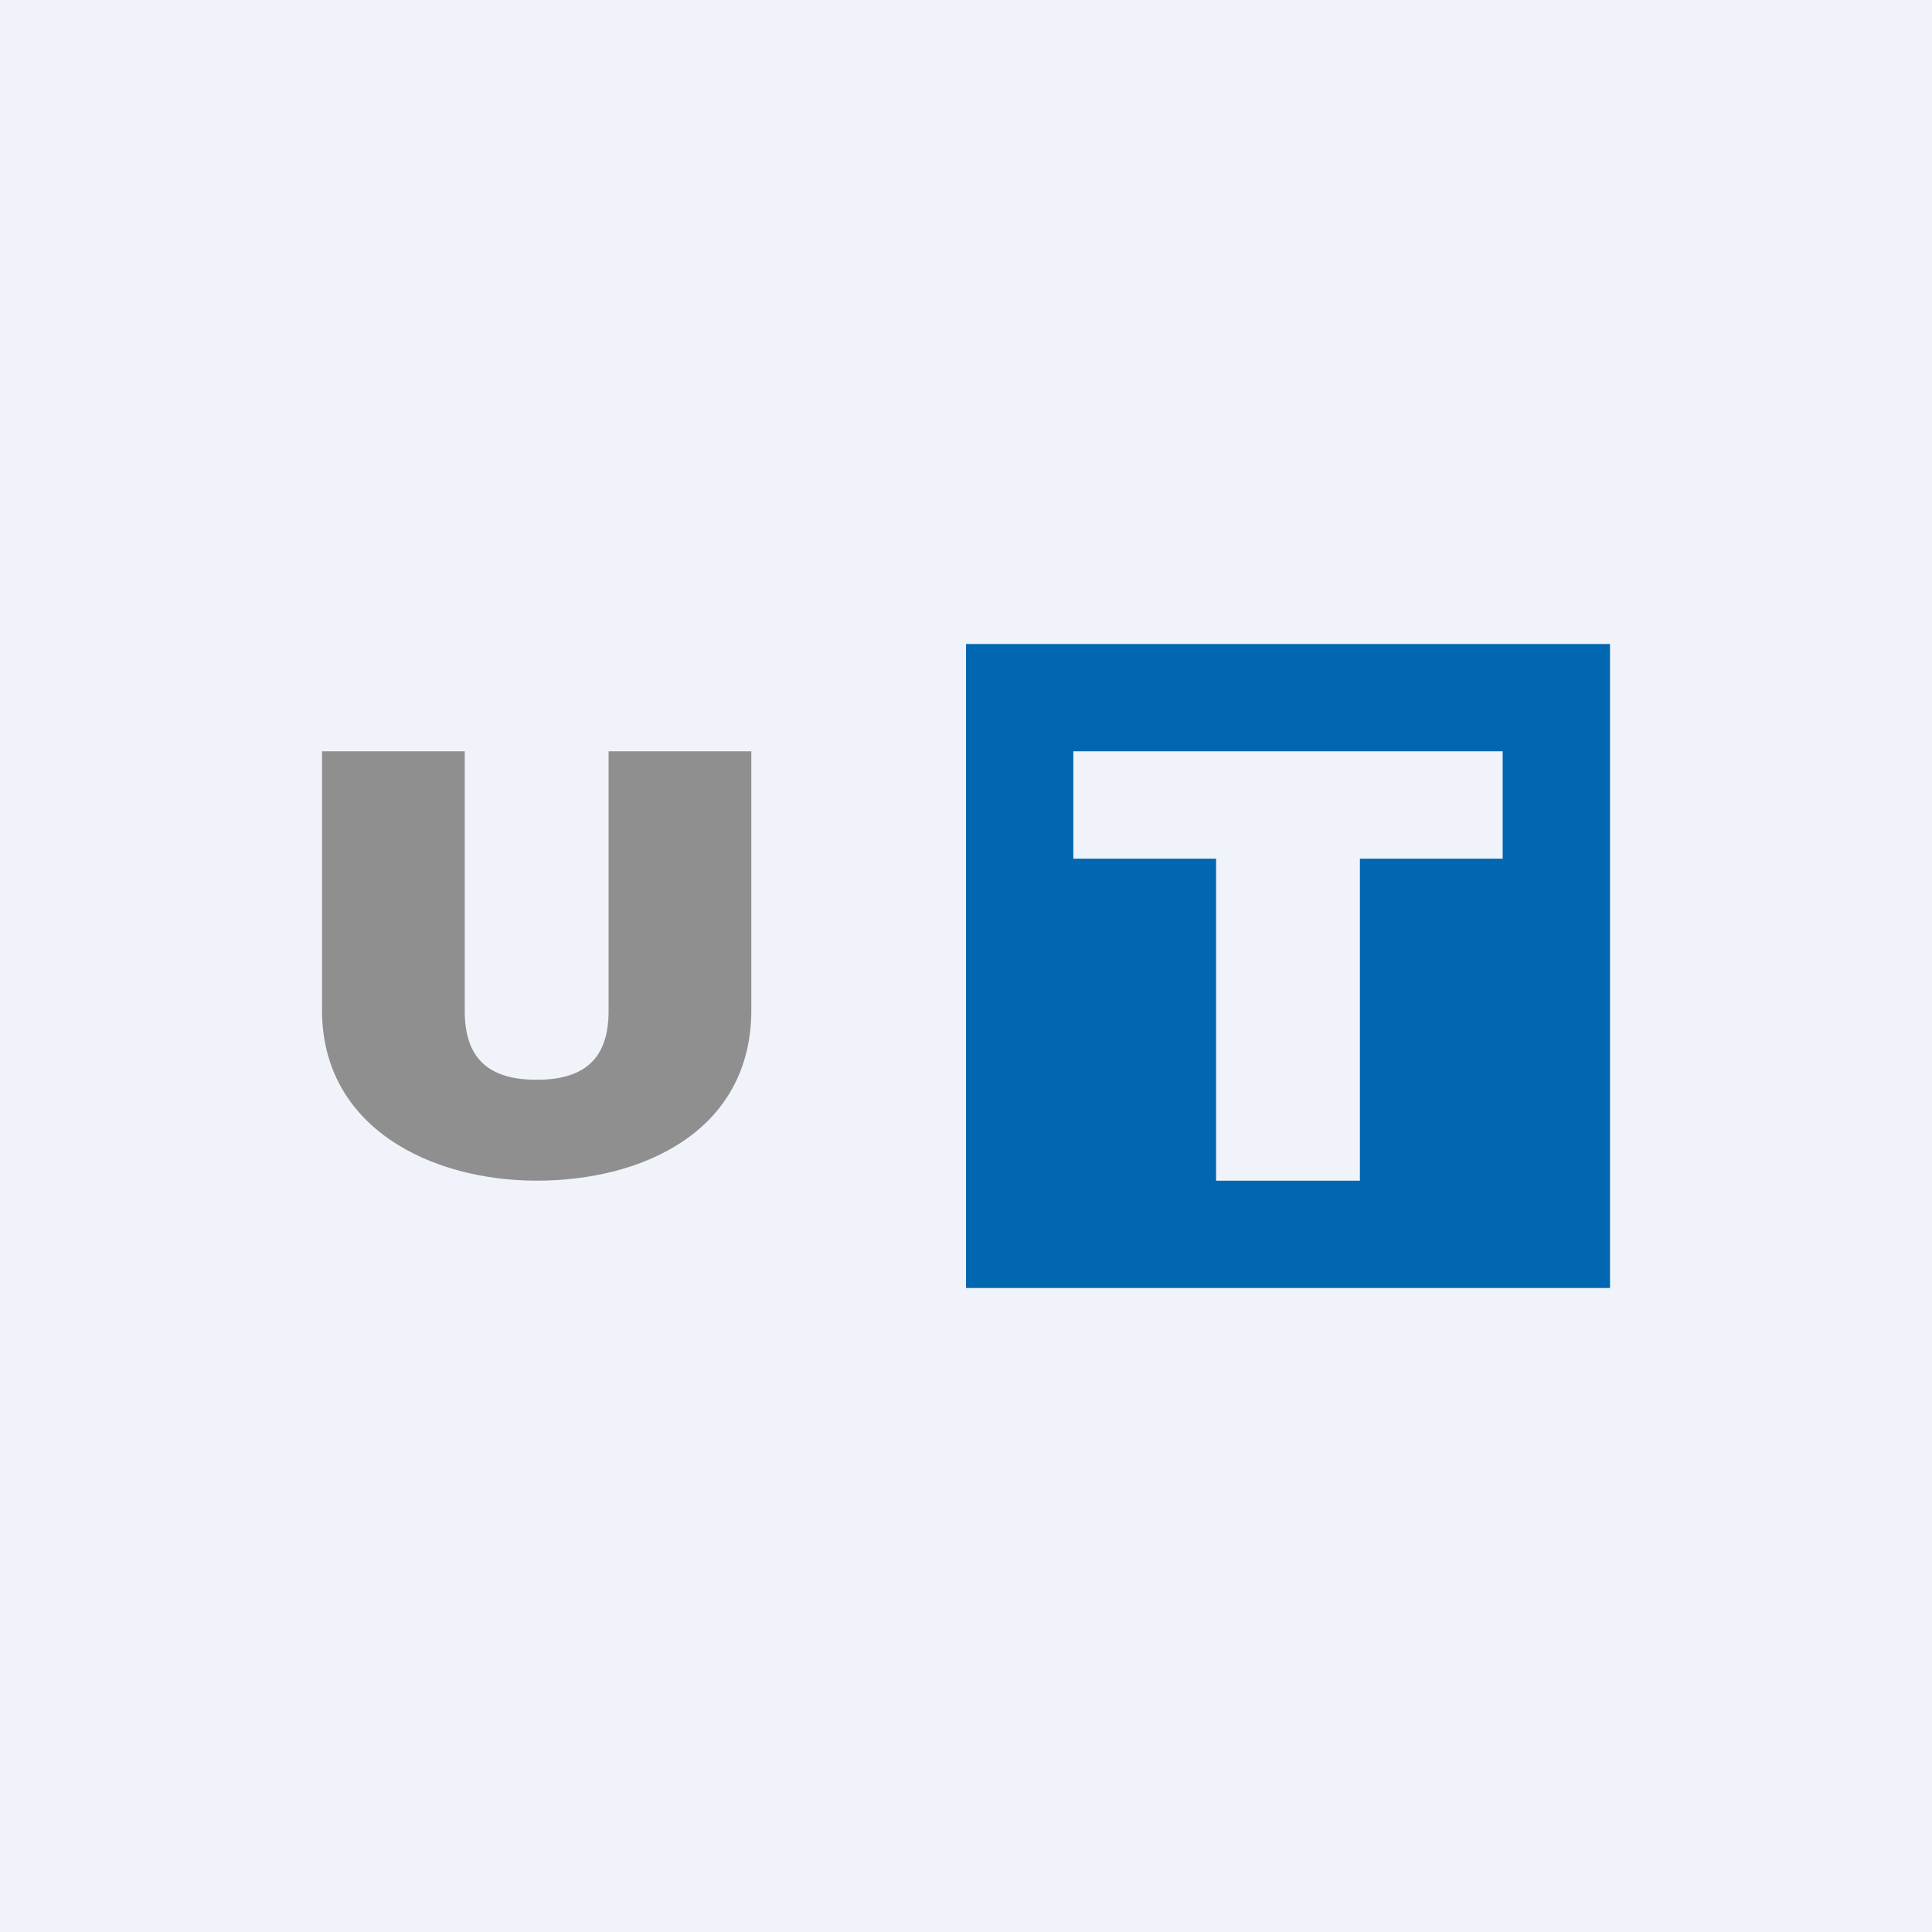 <!-- by TradingView --><svg width="18" height="18" viewBox="0 0 18 18" xmlns="http://www.w3.org/2000/svg"><path fill="#F0F3FA" d="M0 0h18v18H0z"/><path fill-rule="evenodd" d="M15 6H9v6h6V6Zm-1 1h-4v1h1.33v3h1.34V8H14V7Z" fill="#0067B0"/><path d="M5 11c-.98 0-2-.49-2-1.59V7h1.33v2.42c0 .42.2.64.67.64.48 0 .67-.23.67-.64V7H7v2.41C7 10.53 6 11 5 11Z" fill="#8F8F8F"/></svg>